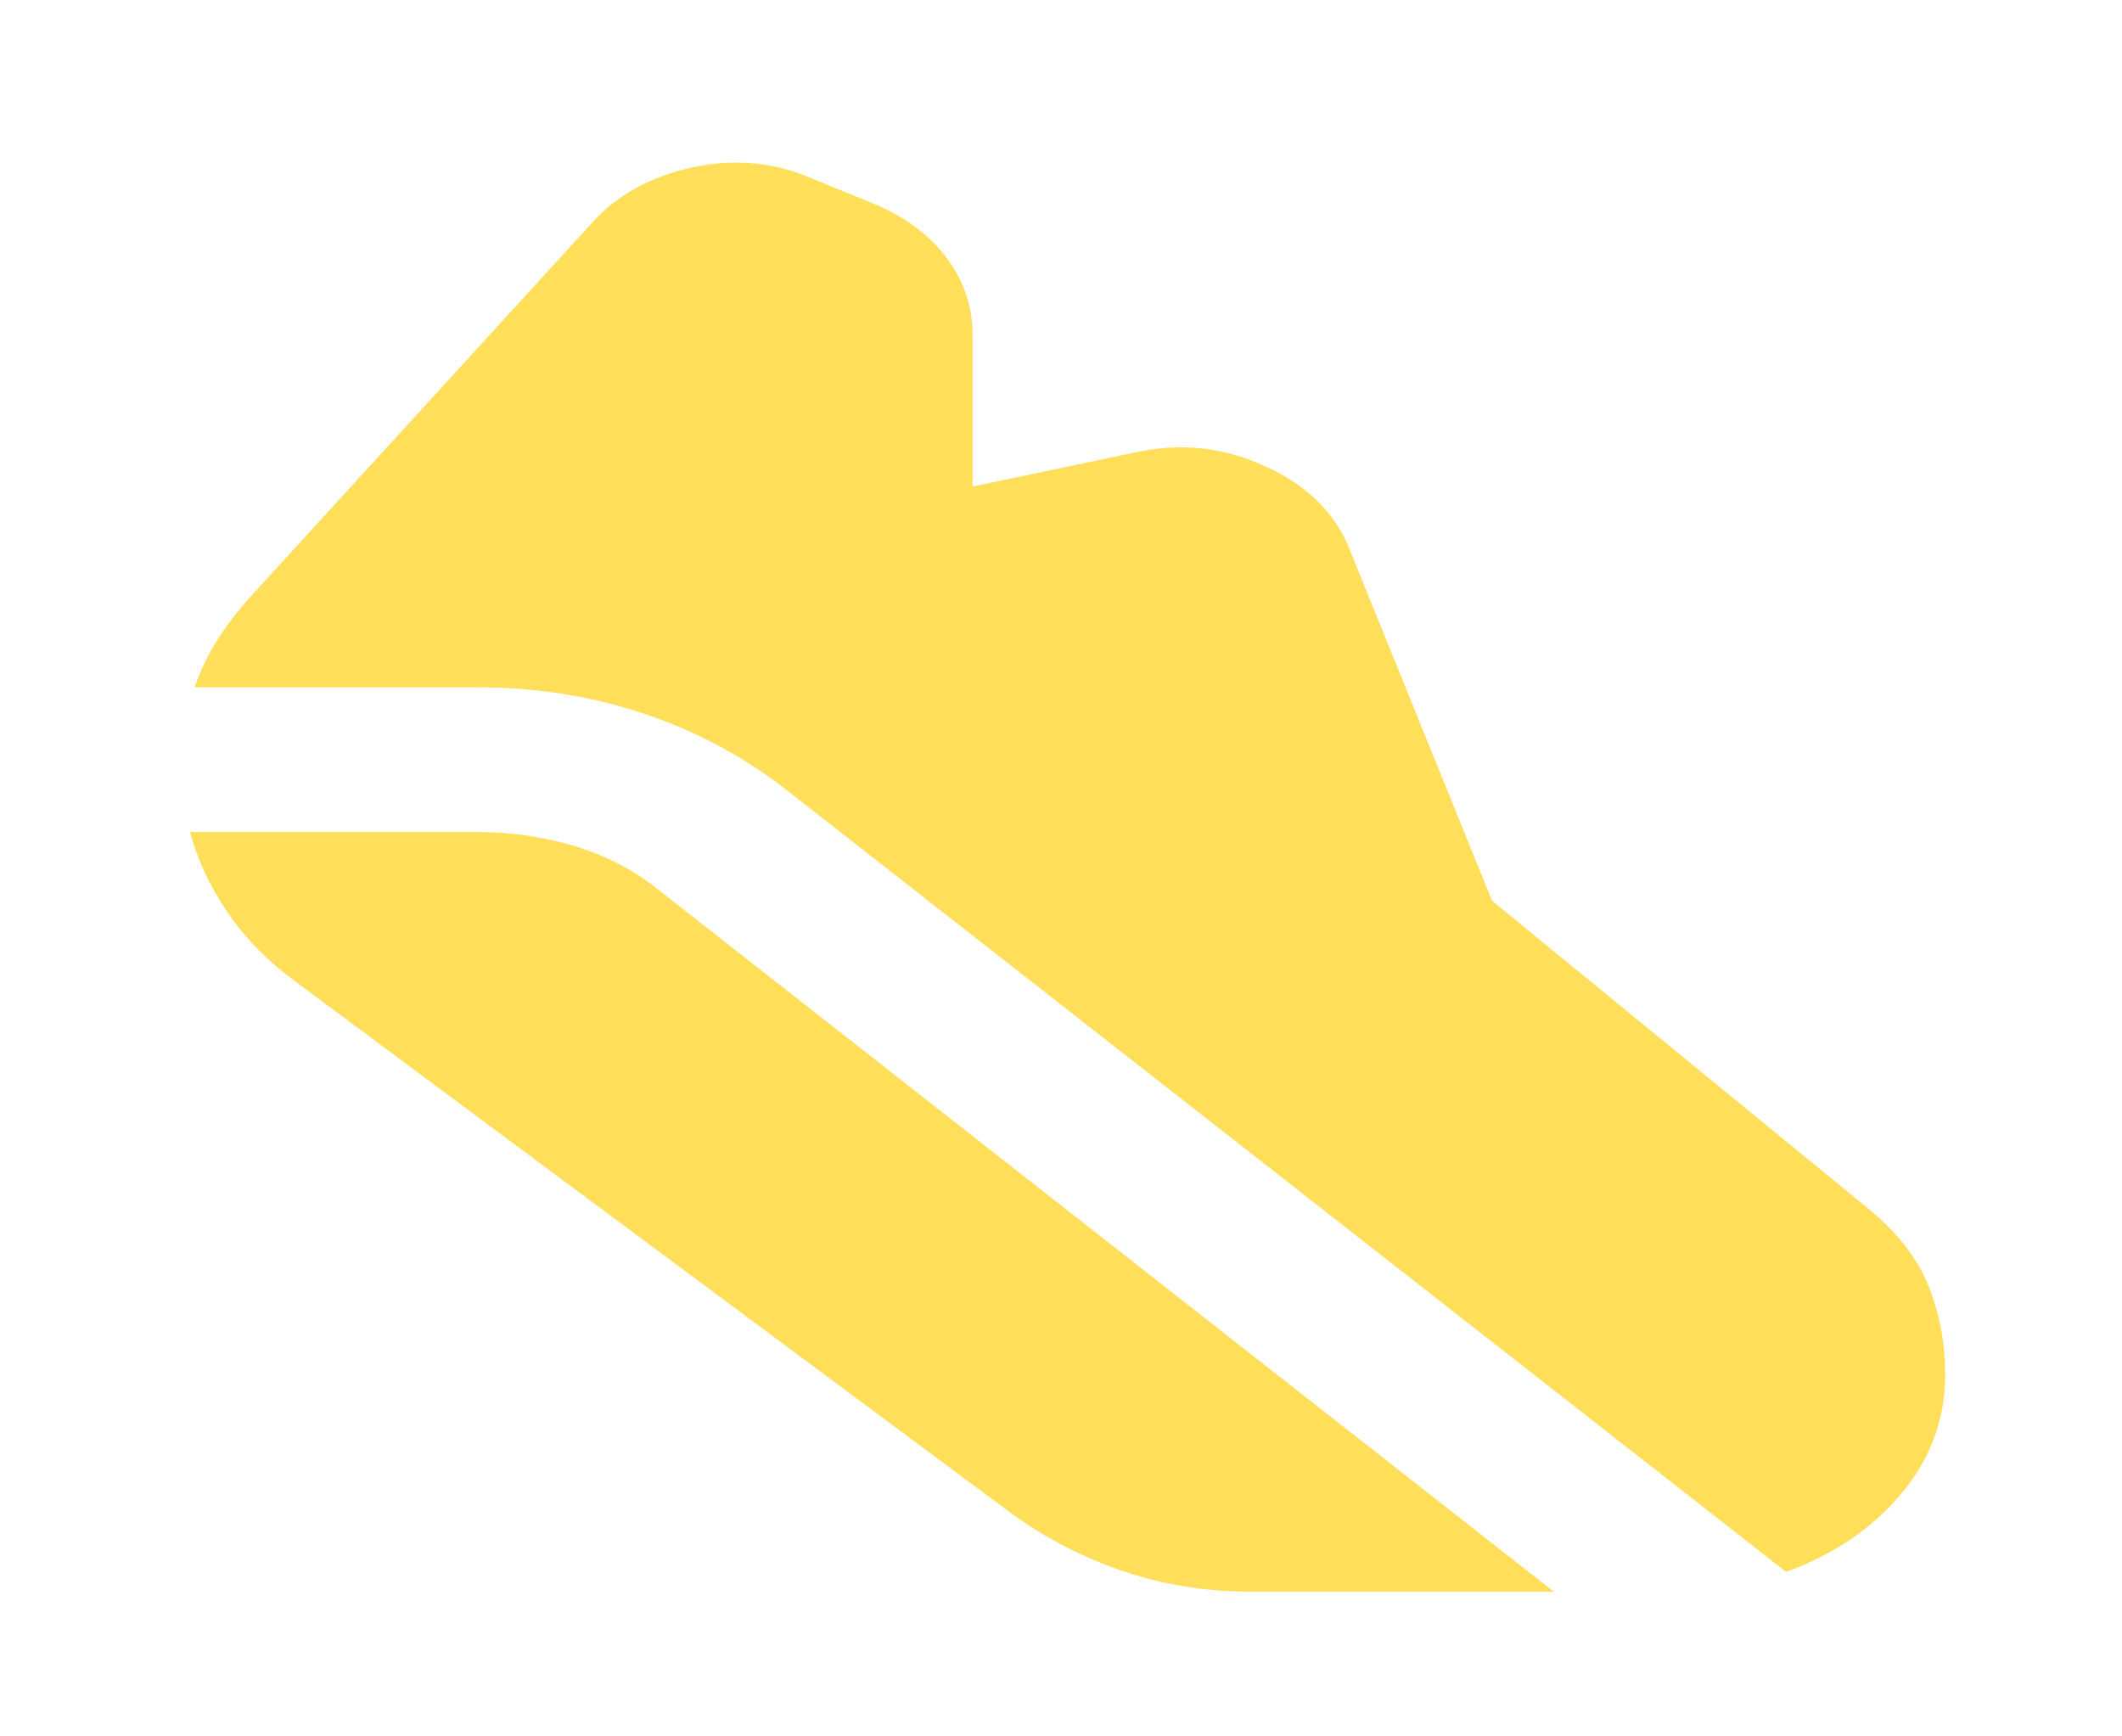 <svg width="22" height="18" viewBox="0 0 22 18" fill="none" xmlns="http://www.w3.org/2000/svg">
<path d="M4.95 7.125H2.017C2.078 6.95 2.158 6.784 2.258 6.628C2.357 6.472 2.475 6.319 2.612 6.169L6.142 2.306C6.401 2.019 6.749 1.828 7.185 1.734C7.62 1.641 8.036 1.681 8.433 1.856L9.075 2.119C9.396 2.256 9.644 2.444 9.82 2.681C9.996 2.919 10.083 3.181 10.083 3.469V5.044L11.779 4.688C12.238 4.588 12.681 4.635 13.108 4.829C13.536 5.022 13.826 5.3 13.979 5.663L15.469 9.338L19.365 12.525C19.67 12.775 19.88 13.044 19.994 13.331C20.109 13.619 20.167 13.925 20.167 14.25C20.167 14.713 20.014 15.125 19.708 15.488C19.403 15.85 19.006 16.119 18.517 16.294L8.112 8.156C7.669 7.819 7.181 7.563 6.646 7.388C6.111 7.213 5.546 7.125 4.95 7.125ZM12.971 16.5C12.512 16.5 12.077 16.431 11.665 16.294C11.252 16.156 10.87 15.963 10.519 15.713L3.071 10.181C2.781 9.969 2.544 9.728 2.36 9.459C2.177 9.191 2.047 8.913 1.971 8.625H4.95C5.301 8.625 5.641 8.675 5.97 8.775C6.298 8.875 6.592 9.031 6.852 9.244L16.11 16.5H12.971Z" fill="#FFDE59"/>
</svg>
